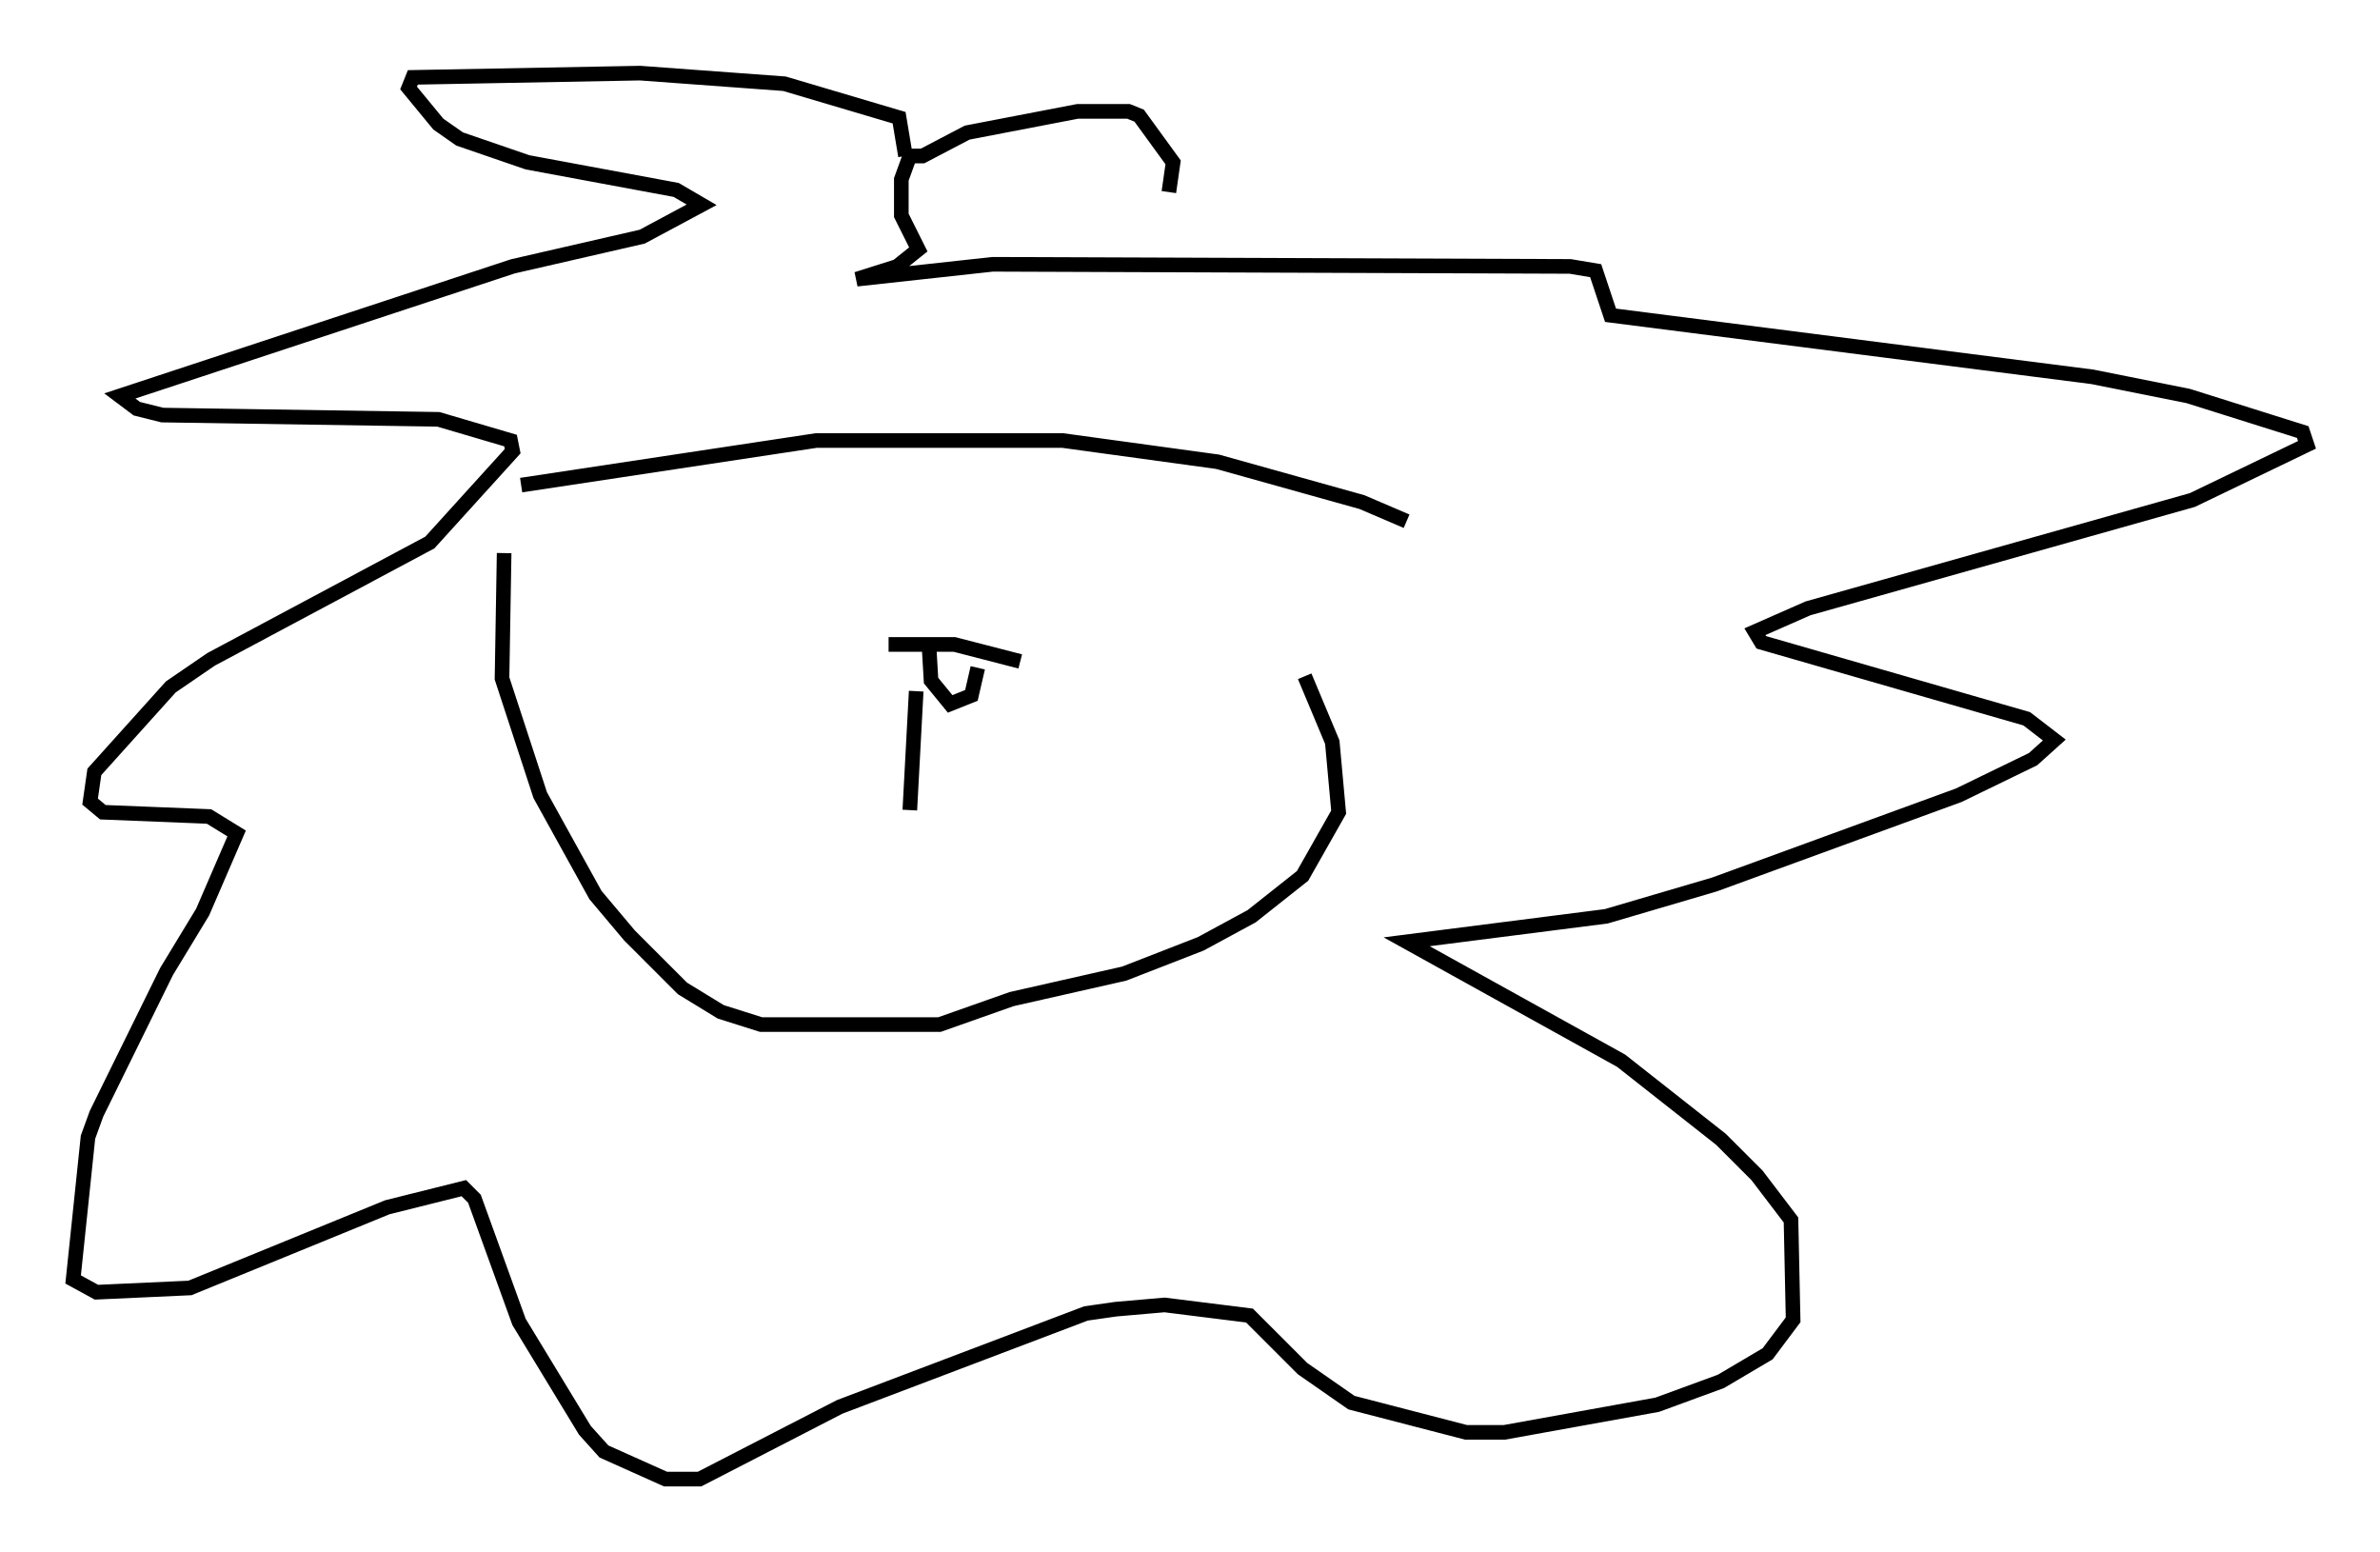 <?xml version="1.0" encoding="utf-8" ?>
<svg baseProfile="full" height="106.156" version="1.1" width="162.804" xmlns="http://www.w3.org/2000/svg" xmlns:ev="http://www.w3.org/2001/xml-events" xmlns:xlink="http://www.w3.org/1999/xlink"><defs /><rect fill="white" height="106.156" width="162.804" x="0" y="0" /><path d="M28.676, 32.888 m6.972, 0.291 l20.19, -3.05 16.849, 0.0 l10.603, 1.453 9.877, 2.76 l3.05, 1.307 m-61.732, 2.179 l-0.145, 8.57 2.615, 7.989 l3.777, 6.827 2.324, 2.76 l3.631, 3.631 2.615, 1.598 l2.76, 0.872 12.201, 0.0 l4.939, -1.743 7.698, -1.743 l5.229, -2.034 3.486, -1.888 l3.486, -2.76 2.469, -4.358 l-0.436, -4.793 -1.888, -4.503 m-27.307, -35.587 l-0.436, -2.615 -7.844, -2.324 l-9.877, -0.726 -15.542, 0.291 l-0.291, 0.726 2.034, 2.469 l1.453, 1.017 4.648, 1.598 l10.168, 1.888 1.743, 1.017 l-4.067, 2.179 -8.86, 2.034 l-26.871, 8.86 1.162, 0.872 l1.743, 0.436 18.883, 0.291 l4.939, 1.453 0.145, 0.726 l-5.665, 6.246 -14.961, 7.989 l-2.76, 1.888 -5.229, 5.81 l-0.291, 2.034 0.872, 0.726 l7.263, 0.291 1.888, 1.162 l-2.324, 5.374 -2.469, 4.067 l-4.793, 9.732 -0.581, 1.598 l-1.017, 9.732 1.598, 0.872 l6.391, -0.291 13.508, -5.52 l5.229, -1.307 0.726, 0.726 l3.05, 8.425 4.503, 7.408 l1.307, 1.453 4.212, 1.888 l2.324, 0.0 9.587, -4.939 l16.849, -6.391 2.034, -0.291 l3.341, -0.291 5.81, 0.726 l3.631, 3.631 3.341, 2.324 l7.844, 2.034 2.615, 0.0 l10.458, -1.888 4.358, -1.598 l3.196, -1.888 1.743, -2.324 l-0.145, -6.827 -2.324, -3.05 l-2.469, -2.469 -6.827, -5.374 l-14.67, -8.134 13.654, -1.743 l7.408, -2.179 16.704, -6.101 l5.084, -2.469 1.453, -1.307 l-1.888, -1.453 -18.156, -5.229 l-0.436, -0.726 3.631, -1.598 l26.29, -7.408 7.844, -3.777 l-0.291, -0.872 -7.844, -2.469 l-6.536, -1.307 -32.972, -4.212 l-1.017, -3.05 -1.743, -0.291 l-39.508, -0.145 -9.296, 1.017 l2.76, -0.872 1.453, -1.162 l-1.162, -2.324 0.0, -2.469 l0.581, -1.598 0.872, 0.0 l3.05, -1.598 7.553, -1.453 l3.486, 0.0 0.726, 0.291 l2.324, 3.196 -0.291, 2.034 m-19.173, 30.938 l4.503, 0.0 4.503, 1.162 m-6.246, -1.162 l0.145, 2.469 1.307, 1.598 l1.453, -0.581 0.436, -1.888 m-4.212, 1.598 l-0.436, 8.134 " fill="none" stroke="black" stroke-width="1" /></svg>